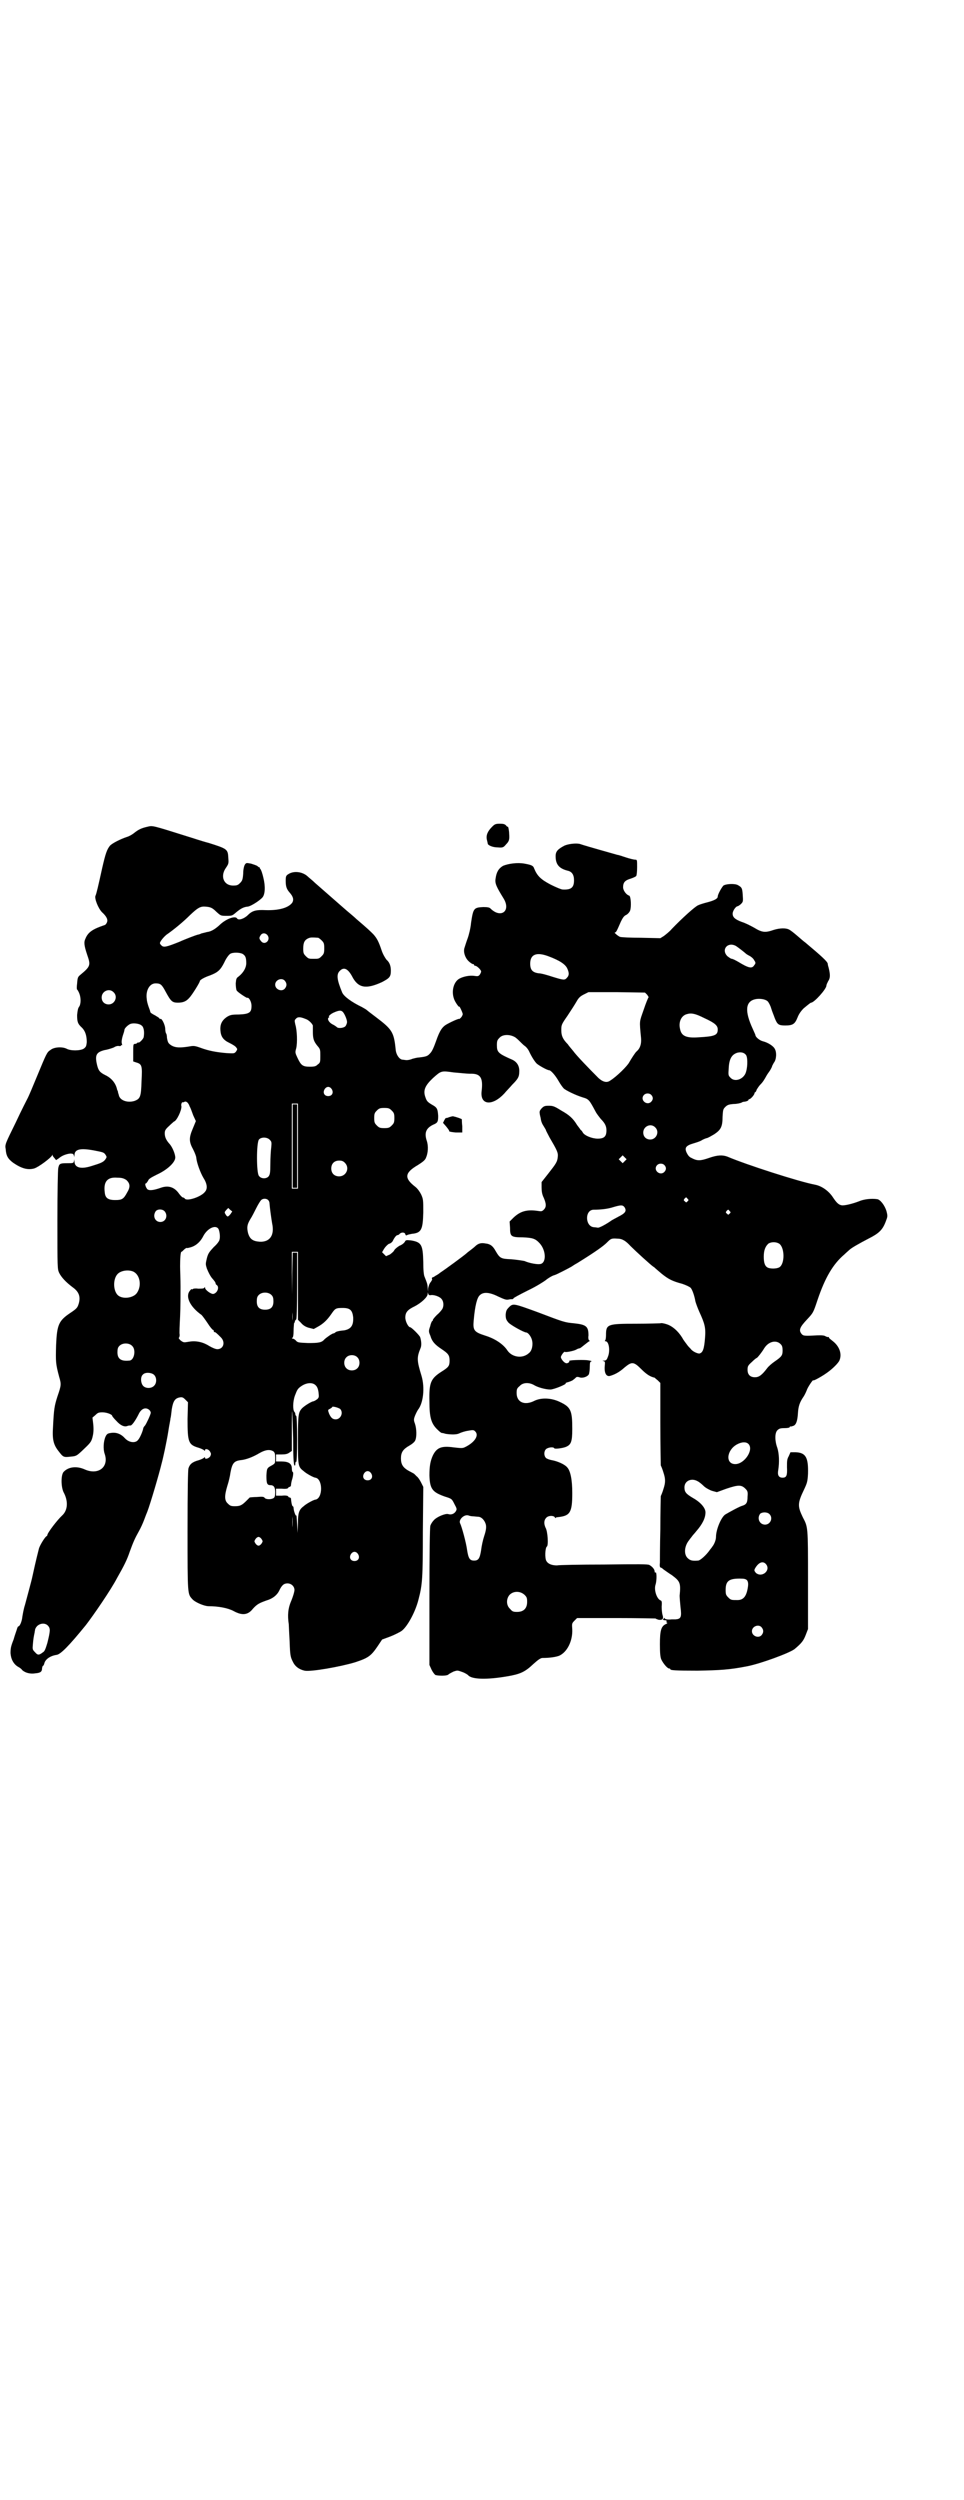 <?xml version="1.0" standalone="no"?>
<!DOCTYPE svg PUBLIC "-//W3C//DTD SVG 20010904//EN"
 "http://www.w3.org/TR/2001/REC-SVG-20010904/DTD/svg10.dtd">
<svg version="1.0" xmlns="http://www.w3.org/2000/svg"
 width="1100pt" height="2850pt" viewBox="0 0 1100 2850"
 preserveAspectRatio="xMidYMid meet">
<g transform="translate(0,2850) scale(0.5,-0.5)"
fill="#000000" stroke="none">
<path d="M1123 3815 c-10 -10 -14 -19 -12 -29 1 -4 2 -8 2 -9 0 -4 11 -9 23
-9 12 -1 13 0 19 7 7 7 8 11 7 24 0 6 -2 17 -3 16 -1 0 -3 1 -4 3 -3 3 -6 4
-14 4 -10 0 -12 -1 -18 -7z"/>
<path d="M336 3815 c-13 -3 -20 -6 -31 -15 -4 -3 -11 -7 -15 -8 -15 -5 -33
-14 -39 -20 -7 -9 -10 -17 -18 -52 -9 -41 -13 -58 -15 -62 -3 -6 6 -29 15 -38
10 -9 14 -17 11 -23 -1 -3 -4 -6 -5 -6 -27 -9 -38 -16 -44 -31 -4 -8 -3 -16 4
-37 8 -23 8 -26 -15 -45 -6 -5 -7 -6 -8 -20 -1 -7 -1 -14 0 -14 1 -1 3 -4 5
-9 4 -10 4 -25 -1 -31 -2 -3 -3 -8 -4 -18 0 -15 1 -20 11 -29 8 -8 11 -19 11
-33 -1 -10 -2 -11 -7 -15 -9 -5 -30 -5 -39 0 -10 5 -29 4 -37 -3 -8 -5 -9 -8
-31 -61 -9 -22 -18 -43 -20 -47 -2 -4 -15 -29 -28 -57 -24 -49 -25 -50 -23
-61 1 -15 5 -22 17 -31 19 -13 33 -17 48 -13 10 3 38 24 41 30 0 2 1 2 1 0 0
-1 2 -4 4 -6 l4 -5 6 4 c8 7 18 10 26 11 7 0 8 -1 9 -6 0 -4 0 -3 1 2 0 14 13
17 45 11 20 -4 22 -4 26 -10 3 -5 3 -5 -1 -11 -5 -6 -10 -8 -33 -15 -23 -7
-37 -3 -37 11 -1 6 -1 6 -1 2 -1 -6 -1 -6 -16 -6 -16 0 -18 -1 -20 -11 -1 -3
-2 -56 -2 -118 0 -111 0 -112 4 -121 5 -10 15 -21 31 -33 14 -10 18 -21 14
-36 -3 -10 -4 -12 -19 -22 -27 -18 -31 -27 -33 -74 -1 -38 -1 -42 7 -72 5 -17
5 -19 -4 -45 -7 -22 -8 -29 -10 -69 -2 -29 1 -41 13 -56 10 -13 11 -14 27 -12
13 1 14 2 26 13 19 18 21 20 24 31 2 8 3 15 2 28 l-2 17 7 6 c5 5 7 6 16 6 10
0 22 -5 22 -8 0 -1 4 -6 10 -12 9 -10 18 -14 25 -11 2 1 5 1 7 1 3 0 11 11 18
25 4 9 10 14 16 14 6 0 12 -5 12 -10 0 -4 -10 -25 -13 -29 -2 -2 -4 -5 -4 -6
-1 -7 -8 -23 -12 -27 -6 -8 -21 -6 -30 4 -9 10 -20 14 -32 12 -7 -1 -9 -2 -12
-8 -5 -11 -6 -29 -2 -40 10 -30 -15 -49 -46 -35 -18 8 -37 6 -48 -6 -6 -7 -6
-33 0 -46 11 -20 10 -41 -3 -53 -11 -10 -34 -40 -34 -45 0 -1 -1 -2 -1 -2 -3
0 -15 -19 -18 -28 -2 -8 -7 -27 -15 -64 -2 -10 -12 -46 -17 -65 -3 -9 -5 -21
-6 -27 -1 -11 -6 -22 -9 -22 -1 0 -2 -2 -3 -5 -1 -4 -5 -14 -8 -25 -6 -15 -7
-20 -7 -31 1 -14 7 -25 17 -31 4 -2 8 -5 10 -8 7 -6 18 -9 30 -7 12 1 15 4 15
12 1 3 1 5 2 5 1 0 2 2 3 5 2 10 14 18 28 20 9 1 28 20 67 68 17 22 57 80 71
107 16 28 23 42 29 60 8 22 12 31 21 47 4 7 9 18 12 26 3 8 6 16 7 18 7 18 27
86 33 111 2 7 5 21 7 30 2 10 6 29 8 42 2 14 5 27 5 30 1 3 2 12 3 21 3 18 7
25 18 27 6 1 8 0 13 -5 l6 -6 -1 -38 c0 -54 2 -59 26 -66 6 -2 12 -5 12 -6 2
-1 2 -1 2 1 0 4 8 2 11 -3 3 -5 3 -6 1 -11 -3 -5 -12 -8 -12 -4 0 2 -1 2 -2 1
0 -1 -6 -4 -12 -6 -15 -4 -21 -9 -24 -19 -1 -5 -2 -45 -2 -143 0 -146 0 -143
11 -155 6 -7 27 -16 37 -16 22 0 44 -4 57 -11 20 -11 33 -9 44 5 9 10 14 13
31 19 14 4 24 12 29 22 6 13 11 17 19 17 9 0 16 -7 16 -15 0 -4 -3 -14 -7 -24
-8 -18 -9 -34 -6 -54 0 -3 1 -21 2 -40 1 -31 2 -35 7 -45 5 -11 14 -18 27 -21
14 -3 82 9 115 19 31 10 37 15 52 37 l10 15 19 7 c10 4 22 10 26 13 13 10 31
43 38 71 9 34 10 49 10 154 l1 103 -5 10 c-3 6 -7 12 -10 14 -2 2 -5 5 -6 6
-2 1 -7 4 -13 7 -12 7 -17 14 -17 28 0 14 5 21 19 29 7 4 13 9 14 13 3 7 3 25
-1 37 -3 8 -3 10 0 18 2 5 5 11 7 14 12 15 16 50 8 77 -11 36 -11 42 -2 64 2
5 2 14 -1 24 -1 4 -20 23 -23 23 -4 0 -11 13 -11 22 0 12 5 18 22 26 15 8 29
21 29 28 0 4 1 4 1 1 1 -3 2 -4 5 -4 7 2 22 -3 26 -9 5 -6 5 -17 1 -23 -2 -3
-7 -9 -12 -13 -5 -5 -9 -10 -9 -11 0 -2 -1 -3 -2 -3 0 0 -3 -5 -4 -11 -4 -11
-4 -13 0 -22 4 -14 11 -21 26 -31 15 -10 18 -14 18 -26 0 -12 -2 -15 -18 -25
-25 -16 -29 -25 -28 -68 0 -37 4 -51 19 -65 4 -4 8 -7 9 -7 2 0 6 -1 9 -2 13
-2 25 -2 31 1 4 2 13 5 20 6 11 2 13 2 16 -1 10 -9 0 -25 -22 -36 -6 -3 -8 -3
-26 -1 -28 4 -39 0 -48 -18 -6 -13 -8 -25 -8 -46 1 -31 7 -38 35 -48 16 -5 16
-5 22 -17 6 -11 6 -12 3 -17 -4 -6 -11 -8 -17 -6 -6 2 -26 -6 -33 -14 -3 -3
-7 -9 -8 -13 -1 -5 -2 -60 -2 -163 l0 -154 5 -11 c3 -6 7 -11 9 -12 8 -2 26
-2 29 1 2 2 8 5 12 7 9 3 9 3 20 -1 6 -2 12 -6 13 -7 8 -10 42 -11 89 -3 30 5
41 10 60 28 11 10 17 14 21 14 16 0 30 2 38 5 18 8 31 33 30 60 -1 13 -1 14 5
20 l6 6 89 0 c49 0 89 -1 90 -1 1 -1 4 -2 7 -3 9 -1 12 2 9 11 -1 3 -2 12 -2
19 1 11 0 13 -2 14 -9 3 -16 24 -12 36 3 9 3 30 0 28 -1 -1 -2 0 -2 2 0 5 -5
11 -12 15 -3 2 -25 2 -104 1 -54 0 -103 -1 -107 -2 -11 0 -20 3 -24 10 -4 6
-3 30 1 33 4 2 2 35 -3 43 -4 9 -4 17 2 23 5 5 16 5 19 1 1 -2 2 -3 2 -2 0 1
2 2 5 2 28 3 33 10 33 55 0 30 -4 51 -12 59 -6 7 -23 14 -35 16 -5 1 -11 3
-13 5 -5 5 -5 15 0 20 4 4 17 6 19 2 1 -2 18 0 26 3 12 5 15 11 15 41 0 42 -3
50 -29 62 -19 9 -42 10 -58 2 -22 -11 -40 -3 -40 18 0 9 1 11 7 16 7 8 21 9
33 2 8 -5 26 -10 37 -10 8 0 37 12 35 14 -1 1 2 2 6 3 3 1 9 3 11 5 3 2 6 5 7
6 1 1 4 1 7 0 7 -3 19 1 22 7 1 3 2 10 2 17 0 10 1 12 4 12 1 1 -3 2 -11 3
-13 1 -42 0 -40 -2 2 -2 -4 -6 -7 -5 -5 1 -12 10 -12 14 0 3 7 13 9 12 1 -2
21 2 26 5 3 2 7 3 8 3 1 0 6 4 11 8 5 4 10 8 11 8 1 0 1 1 0 2 -2 0 -3 6 -2
11 0 21 -5 25 -33 28 -22 2 -24 3 -82 25 -55 20 -57 21 -66 12 -6 -6 -7 -8 -8
-17 0 -9 1 -12 6 -18 5 -6 36 -23 41 -23 4 0 11 -9 13 -17 3 -11 0 -25 -7 -30
-14 -13 -38 -10 -49 6 -9 14 -28 27 -51 34 -25 8 -28 12 -26 34 3 35 8 53 14
58 8 8 22 7 42 -3 13 -6 18 -8 23 -7 4 1 8 1 10 1 1 1 2 1 2 2 0 1 15 9 33 18
19 9 36 20 40 23 6 5 16 11 21 12 4 1 31 15 38 19 3 2 9 6 13 8 42 26 60 39
68 47 9 9 10 10 24 9 11 0 19 -5 30 -17 12 -12 46 -43 52 -47 2 -1 4 -3 5 -4
1 -1 7 -6 14 -12 15 -12 24 -17 47 -23 9 -3 17 -7 19 -9 4 -4 9 -19 11 -31 1
-4 5 -15 9 -24 12 -26 15 -36 13 -59 -2 -26 -5 -34 -13 -36 -5 0 -16 5 -20 11
-2 2 -6 6 -8 9 -2 3 -8 10 -11 16 -10 16 -23 27 -36 31 -6 2 -12 3 -14 2 -2 0
-27 -1 -55 -1 -66 0 -69 -1 -69 -26 0 -6 -1 -12 -2 -12 -1 -1 -1 -2 1 -2 8 0
11 -23 5 -36 -2 -6 -4 -8 -8 -8 -4 0 -5 -1 -2 -1 4 -1 4 -2 3 -13 -1 -15 4
-23 12 -21 11 3 22 9 33 19 17 14 21 14 39 -4 11 -11 20 -17 30 -19 0 0 3 -3
7 -6 l6 -6 0 -92 c0 -51 1 -94 1 -96 1 -2 4 -9 6 -16 5 -15 5 -23 0 -38 -2 -7
-5 -14 -6 -16 0 -2 -1 -36 -1 -76 -1 -39 -1 -73 -1 -76 -1 -7 0 -11 2 -11 1 0
4 -2 6 -4 3 -2 11 -8 19 -13 19 -14 21 -18 18 -47 0 -4 1 -16 2 -26 3 -23 1
-27 -11 -28 -5 0 -9 0 -9 0 -8 -1 -17 0 -16 3 1 1 0 1 -2 -1 -3 -3 -3 -3 2 -4
4 0 5 -1 4 -3 0 -2 0 -3 2 -3 1 0 -1 -2 -4 -3 -10 -5 -13 -14 -13 -46 0 -20 1
-29 3 -34 4 -9 14 -21 18 -21 2 0 3 -1 3 -2 0 -2 11 -3 62 -3 51 1 72 2 113
10 31 6 96 30 108 39 17 14 21 20 26 33 l5 13 0 113 c0 122 0 119 -12 142 -12
25 -12 32 3 63 7 15 8 18 9 36 1 37 -5 48 -28 49 l-12 0 -4 -9 c-4 -7 -4 -11
-4 -25 1 -19 -1 -24 -10 -24 -9 0 -12 6 -10 17 3 19 2 38 -2 51 -6 16 -6 34 0
40 4 4 7 5 16 5 7 0 12 1 12 2 0 1 1 2 2 2 0 -1 3 0 6 1 7 2 10 12 11 29 1 16
4 25 13 38 2 3 5 9 7 14 2 7 15 26 15 23 0 -2 20 9 31 17 13 9 27 23 29 29 6
15 -1 32 -15 43 -5 4 -9 7 -9 8 0 1 -1 2 -1 2 -1 -1 -5 0 -8 2 -4 2 -13 2 -28
1 -20 -1 -22 0 -25 3 -8 9 -5 16 12 34 14 15 14 15 24 45 17 50 35 81 61 103
4 4 9 8 11 10 5 5 23 15 44 26 24 12 32 20 39 38 5 13 5 13 2 25 -4 13 -14 26
-21 27 -13 2 -31 0 -42 -5 -13 -5 -32 -10 -39 -9 -7 1 -12 6 -20 18 -9 14 -25
26 -41 29 -37 7 -158 46 -200 64 -11 4 -22 4 -42 -3 -20 -7 -27 -7 -40 0 -5 2
-8 6 -11 12 -5 11 -2 16 15 21 7 2 16 5 19 7 3 2 8 4 11 5 3 0 11 5 18 9 15
10 19 17 19 40 1 15 1 17 6 22 5 5 8 6 19 7 8 0 16 2 18 3 3 2 5 2 5 2 0 0 2
0 6 1 3 1 5 2 5 3 0 1 1 2 2 2 3 0 12 10 12 14 0 1 1 2 2 2 0 0 2 2 3 6 2 3 5
8 8 11 6 6 9 11 14 20 1 2 5 8 8 12 3 5 5 9 5 10 0 1 2 4 4 8 6 7 7 24 2 32
-3 6 -15 14 -27 17 -8 2 -17 10 -17 14 0 1 -3 7 -6 14 -19 41 -17 63 6 68 10
2 23 0 28 -5 2 -2 6 -9 8 -16 2 -7 6 -16 8 -22 6 -15 9 -17 24 -17 17 0 22 3
28 18 3 8 8 15 14 21 12 10 16 13 17 13 7 0 35 31 35 39 0 2 2 6 4 10 5 7 5
15 1 31 -1 3 -2 7 -2 9 -1 5 -14 17 -51 48 -3 2 -11 9 -18 15 -8 7 -16 13 -18
14 -8 5 -23 4 -36 0 -20 -7 -27 -6 -45 5 -9 5 -21 11 -28 13 -16 6 -21 11 -21
19 0 6 7 17 12 17 0 0 4 2 7 5 5 5 5 6 4 21 -1 15 -2 17 -11 22 -7 4 -27 3
-33 -1 -4 -4 -13 -20 -13 -25 0 -5 -8 -9 -23 -13 -8 -2 -18 -5 -22 -7 -7 -3
-36 -29 -60 -54 -5 -6 -14 -13 -18 -16 l-8 -5 -44 1 c-24 0 -45 1 -48 2 -5 2
-14 10 -12 10 3 0 4 2 14 25 4 8 7 13 12 15 4 2 8 7 9 10 3 8 2 32 -2 34 -7 2
-14 12 -14 19 0 11 4 16 18 20 6 2 12 5 12 6 1 1 2 10 2 20 0 16 0 17 -4 17
-3 0 -12 2 -21 5 -9 3 -18 6 -20 6 -3 1 -72 20 -86 25 -9 2 -26 0 -35 -4 -15
-8 -20 -13 -20 -24 0 -19 8 -28 27 -33 10 -2 15 -9 15 -22 0 -17 -7 -22 -26
-21 -3 0 -15 5 -27 11 -23 12 -31 20 -38 37 -2 6 -5 8 -22 11 -16 3 -37 0 -49
-5 -10 -6 -15 -14 -17 -29 -2 -11 2 -19 18 -45 18 -29 -6 -47 -30 -23 -2 2 -6
3 -16 3 -22 -1 -23 -3 -28 -36 -1 -12 -5 -28 -8 -36 -3 -8 -6 -18 -7 -21 -3
-9 1 -22 9 -30 4 -4 9 -7 10 -7 2 0 3 -1 3 -2 0 -1 1 -2 3 -2 3 0 13 -9 13
-13 0 -1 -1 -4 -3 -7 -3 -4 -5 -4 -12 -3 -12 2 -28 -2 -36 -7 -12 -8 -17 -28
-11 -45 2 -7 12 -21 12 -18 0 3 8 -14 8 -17 0 -2 -2 -6 -4 -8 -2 -2 -4 -4 -4
-3 0 1 -11 -3 -26 -11 -12 -6 -18 -14 -27 -40 -5 -14 -9 -23 -13 -27 -6 -7 -9
-8 -26 -10 -4 0 -11 -2 -15 -3 -4 -2 -10 -3 -13 -3 -3 0 -7 1 -9 1 -7 0 -15
11 -16 23 -4 40 -8 46 -45 74 -12 9 -21 16 -22 17 -1 1 -5 3 -10 6 -23 11 -41
24 -45 33 -12 29 -14 42 -5 50 9 9 18 4 27 -12 14 -28 32 -31 69 -14 17 9 20
12 20 26 0 11 -3 19 -10 25 -3 4 -8 12 -11 21 -7 21 -11 28 -19 37 -7 7 -12
12 -39 35 -6 6 -20 17 -30 26 -23 20 -49 43 -64 56 -6 6 -14 12 -17 15 -12 11
-32 13 -44 5 -5 -3 -6 -5 -6 -15 0 -13 2 -19 9 -27 8 -9 10 -16 6 -23 -9 -12
-31 -18 -61 -17 -21 1 -30 -1 -40 -11 -9 -9 -22 -13 -25 -8 -4 7 -26 -1 -41
-16 -9 -8 -18 -14 -28 -15 -3 -1 -8 -2 -12 -3 -4 -2 -8 -3 -9 -3 -4 -1 -28
-10 -41 -16 -30 -12 -37 -14 -42 -8 -4 4 -4 5 0 11 2 3 7 9 12 13 16 11 38 29
54 45 17 16 23 20 35 19 11 -1 15 -2 25 -12 10 -9 10 -9 23 -9 12 0 13 0 22 8
11 9 17 12 26 13 6 0 27 13 34 21 6 7 7 25 2 45 -2 9 -5 18 -7 20 -1 1 -2 3
-1 4 1 0 0 1 0 0 -1 -1 -3 0 -5 2 -2 2 -9 4 -15 6 -11 2 -11 2 -14 -2 -2 -3
-4 -11 -4 -21 -1 -13 -2 -16 -7 -21 -5 -5 -7 -6 -16 -6 -22 0 -30 22 -16 41 6
9 6 10 5 23 -1 19 -3 20 -44 33 -19 5 -39 12 -46 14 -86 27 -82 26 -95 23z
m275 -248 c7 -11 -7 -23 -15 -13 -5 6 -5 8 -1 14 4 6 12 5 16 -1z m115 -5 c1
0 5 -3 8 -6 5 -5 6 -7 6 -18 0 -11 -1 -13 -6 -18 -6 -6 -7 -6 -18 -6 -11 0
-12 0 -18 6 -5 5 -6 7 -6 17 0 14 3 20 12 24 5 2 8 2 22 1z m954 -19 c6 -4 20
-15 22 -17 1 -1 4 -3 8 -5 4 -2 9 -6 11 -10 4 -6 4 -7 0 -12 -5 -8 -13 -6 -36
8 -7 4 -13 7 -15 7 -2 0 -6 3 -10 6 -15 15 1 34 20 23z m-1126 -18 c6 -4 8 -8
8 -21 0 -10 -6 -21 -17 -30 -6 -4 -6 -6 -7 -16 0 -7 1 -14 2 -16 2 -4 22 -17
24 -17 4 2 10 -9 10 -18 0 -15 -4 -19 -29 -20 -17 0 -20 -1 -28 -6 -11 -8 -15
-17 -14 -30 1 -14 6 -22 21 -29 6 -3 13 -7 15 -10 3 -4 3 -4 0 -9 -4 -5 -4 -5
-22 -4 -23 2 -40 5 -59 12 -14 5 -16 5 -27 3 -19 -3 -30 -3 -39 2 -8 5 -9 7
-11 18 0 5 -1 9 -2 10 -1 1 -2 7 -2 12 -1 9 -8 23 -11 21 -1 -1 -2 0 -2 1 0 1
-5 4 -10 7 -6 3 -11 6 -11 8 0 1 -2 7 -4 12 -2 6 -4 13 -4 17 -3 19 6 36 20
36 11 0 14 -2 23 -19 12 -22 15 -25 28 -25 12 0 19 3 26 11 6 6 24 35 24 38 0
3 11 9 23 13 18 7 24 12 33 30 4 9 10 17 13 19 5 4 22 4 29 0z m697 -5 c27
-10 40 -19 44 -29 4 -9 4 -15 -1 -20 -5 -6 -7 -6 -33 2 -12 4 -26 8 -32 8 -14
2 -19 8 -19 22 0 21 14 27 41 17z m-601 -56 c5 -6 5 -12 0 -18 -7 -8 -22 -2
-22 9 0 11 15 17 22 9z m-391 -26 c11 -10 3 -28 -11 -28 -9 0 -16 6 -16 16 0
14 17 22 27 12z m1218 -6 c2 -3 4 -6 3 -6 -1 -1 -6 -13 -11 -28 -10 -29 -10
-23 -6 -65 1 -13 -2 -23 -10 -30 -3 -2 -13 -18 -17 -25 -4 -8 -29 -33 -44 -42
-7 -5 -16 -3 -26 6 -22 22 -51 52 -58 62 -5 6 -11 13 -12 15 -12 12 -15 20
-15 32 0 12 0 13 14 33 8 12 17 26 21 33 5 9 9 12 17 16 l10 5 64 0 65 -1 5
-5z m-696 -38 c4 -2 11 -18 11 -24 0 -3 -2 -8 -4 -10 -4 -4 -16 -5 -19 -2 -1
1 -5 4 -9 6 -9 4 -14 13 -10 16 2 1 2 2 1 2 -3 0 4 7 12 10 9 4 15 5 18 2z
m826 -15 c24 -11 31 -17 31 -26 0 -13 -6 -16 -44 -18 -28 -2 -39 3 -42 19 -4
16 3 31 16 34 10 3 19 1 39 -9z m-910 -2 c7 -2 15 -10 17 -15 0 -1 0 -8 0 -14
0 -16 2 -22 10 -32 7 -8 7 -9 7 -23 0 -14 0 -16 -6 -20 -4 -4 -7 -5 -18 -5
-16 0 -20 3 -28 20 -5 11 -6 12 -3 22 3 13 2 41 -2 54 -2 9 -2 10 1 13 4 5 10
5 22 0z m-374 -15 c5 -3 7 -14 5 -26 0 -4 -10 -14 -12 -13 -1 1 -2 0 -3 -1 -1
-1 -3 -2 -5 -2 -4 0 -4 -2 -4 -20 l0 -20 6 -2 c14 -4 15 -7 13 -43 -1 -36 -3
-40 -16 -45 -16 -5 -34 1 -36 14 -1 3 -2 6 -2 8 -1 2 -2 4 -2 5 -3 13 -12 25
-27 32 -12 6 -15 10 -18 21 -6 24 -3 31 17 36 7 1 16 4 21 6 4 3 10 4 12 3 2
0 4 0 4 1 0 1 1 2 2 1 1 -1 1 1 0 4 -1 4 0 10 2 17 2 6 4 12 4 14 0 4 10 13
15 14 7 2 20 0 24 -4z m851 -26 c4 -2 9 -7 13 -11 3 -3 8 -8 11 -10 3 -2 7 -7
9 -11 6 -13 13 -24 18 -29 6 -5 24 -15 28 -15 4 0 14 -11 22 -25 4 -7 9 -14
12 -17 5 -4 24 -14 43 -20 14 -4 15 -6 29 -32 3 -6 9 -13 12 -17 10 -10 13
-17 13 -26 0 -14 -5 -19 -20 -19 -13 0 -30 7 -34 14 -1 2 -3 5 -5 6 -1 2 -5 7
-8 11 -9 15 -18 23 -36 33 -16 10 -19 11 -29 11 -9 0 -11 -1 -16 -6 -5 -6 -5
-7 -4 -14 1 -5 2 -8 2 -9 1 -7 3 -12 7 -18 3 -5 5 -8 5 -9 0 -1 4 -8 8 -16 17
-29 20 -35 19 -44 -1 -12 -4 -16 -22 -39 l-15 -19 0 -12 c0 -9 1 -16 5 -24 6
-14 6 -21 0 -27 -4 -4 -6 -4 -12 -3 -26 4 -41 0 -57 -15 l-9 -9 1 -14 c0 -20
2 -22 29 -22 23 -1 29 -3 39 -14 15 -17 15 -46 0 -47 -6 -1 -24 2 -35 7 -5 1
-18 3 -30 4 -24 1 -26 2 -36 19 -6 11 -12 16 -23 17 -10 2 -16 0 -22 -5 -3 -3
-8 -7 -12 -10 -4 -3 -8 -6 -10 -8 -7 -6 -45 -34 -60 -44 -2 -2 -7 -5 -9 -6 -3
-2 -6 -4 -7 -4 -2 0 -3 -3 -2 -4 1 -1 -1 -4 -3 -7 -3 -3 -5 -10 -6 -14 l0 -8
-1 8 c0 8 -1 11 -7 26 -2 4 -3 16 -3 34 -1 39 -4 45 -28 49 -11 1 -12 1 -14
-3 -1 -2 -6 -7 -12 -9 -5 -3 -10 -7 -12 -10 -1 -3 -6 -7 -10 -10 l-9 -4 -4 4
-5 5 4 7 c3 5 7 9 11 12 5 1 9 5 10 8 4 8 8 12 10 12 1 0 4 1 5 3 4 4 12 4 13
-1 1 -3 2 -3 4 -2 1 1 6 2 11 3 22 2 25 10 26 49 0 28 0 30 -5 41 -3 6 -8 13
-13 17 -26 20 -25 32 6 50 11 7 16 11 18 16 5 11 6 27 2 39 -6 18 -2 29 15 37
10 4 11 7 11 20 -1 14 -2 18 -10 23 -14 8 -16 10 -19 19 -6 16 -1 27 17 44 19
17 19 17 47 13 13 -1 30 -3 37 -3 25 1 31 -9 27 -41 -3 -31 25 -33 52 -4 4 5
13 14 18 20 13 13 16 18 16 29 1 13 -5 23 -16 28 -32 14 -35 17 -35 33 0 10 1
12 6 17 7 8 23 8 34 2z m529 -42 c4 -8 3 -31 -2 -42 -7 -14 -25 -19 -34 -9 -5
5 -5 6 -4 21 1 22 7 32 20 36 9 2 16 0 20 -6z m-946 -77 c5 -8 1 -16 -8 -16
-9 0 -13 8 -8 16 2 3 5 5 8 5 3 0 6 -2 8 -5z m729 -13 c5 -5 5 -11 0 -16 -10
-10 -27 5 -16 16 4 4 12 4 16 0z m-1053 -27 c2 -3 5 -12 8 -20 l6 -13 -7 -17
c-9 -21 -9 -30 1 -48 4 -8 7 -16 7 -19 1 -11 9 -33 16 -45 9 -14 10 -25 4 -32
-9 -12 -41 -22 -46 -16 -1 2 -4 3 -5 3 -1 0 -5 4 -8 8 -11 16 -25 20 -42 14
-17 -6 -27 -7 -31 -3 -4 5 -6 13 -3 13 1 0 3 3 5 6 1 4 6 7 20 14 24 11 42 28
42 39 0 8 -7 25 -14 32 -7 8 -10 15 -10 23 0 6 1 9 10 17 5 5 10 9 11 10 6 1
18 26 17 35 -1 3 0 6 1 8 2 1 3 2 3 1 0 -1 1 0 3 1 4 2 9 -2 12 -11z m247 -90
l0 -97 -7 0 -7 0 0 97 0 97 7 0 7 0 0 -97z m214 81 c5 -5 6 -7 6 -17 0 -10 -1
-12 -6 -17 -5 -5 -7 -6 -17 -6 -10 0 -12 1 -17 6 -5 5 -6 7 -6 17 0 10 1 12 6
17 5 5 7 6 17 6 10 0 12 -1 17 -6z m601 -38 c11 -10 3 -28 -11 -28 -9 0 -16 6
-16 16 0 14 17 22 27 12z m-879 -29 c4 -4 4 -6 3 -17 -1 -7 -2 -24 -2 -37 0
-21 -1 -25 -4 -29 -5 -6 -17 -6 -22 1 -6 6 -6 76 0 83 5 6 19 6 25 -1z m810
-48 l-5 -5 -4 4 -5 5 4 4 5 5 4 -4 5 -5 -4 -4z m-639 -4 c12 -12 3 -31 -13
-31 -11 0 -18 7 -18 18 0 11 7 18 18 18 6 0 9 -1 13 -5z m729 -5 c5 -5 5 -11
0 -16 -10 -10 -27 5 -16 16 4 4 12 4 16 0z m-1228 -34 c9 -8 10 -16 2 -29 -8
-15 -12 -17 -27 -17 -17 0 -23 5 -24 18 -3 24 6 35 29 33 11 0 15 -2 20 -5z
m1281 -43 c3 -3 3 -3 0 -6 -3 -3 -3 -3 -6 0 -3 2 -3 3 -1 6 4 4 4 4 7 0z
m-957 -3 c2 -2 3 -5 3 -7 1 -13 4 -34 6 -46 6 -27 -5 -43 -28 -42 -16 1 -23 6
-27 20 -3 13 -2 19 5 31 4 6 10 18 14 26 4 8 9 16 11 18 4 4 12 4 16 0z m813
-16 c6 -9 2 -14 -14 -22 -5 -3 -14 -7 -19 -11 -12 -8 -24 -14 -27 -14 -2 0 -6
1 -9 1 -21 1 -22 40 -1 40 17 0 33 2 45 6 17 5 21 5 25 0z m-899 -16 c-6 -7
-7 -7 -11 -1 -3 5 -3 5 1 10 l5 5 4 -4 5 -4 -4 -6z m-150 6 c8 -10 2 -24 -10
-24 -12 0 -18 13 -11 24 4 6 16 6 21 0z m1289 1 c3 -3 3 -3 0 -6 -3 -3 -3 -3
-6 0 -3 2 -3 3 -1 6 4 4 4 4 7 0z m-1167 -40 c3 -4 5 -19 3 -25 0 -3 -6 -11
-13 -17 -10 -11 -13 -14 -16 -26 -3 -13 -3 -13 0 -23 4 -10 8 -17 11 -21 7 -8
9 -11 9 -13 0 -1 1 -3 3 -4 6 -5 1 -18 -8 -20 -5 -1 -19 9 -19 14 0 2 0 2 -2
0 -1 -2 -5 -2 -14 -2 -6 1 -12 0 -12 -1 0 -1 -1 -1 -2 0 -1 0 -3 -1 -4 -3 -12
-13 -1 -37 26 -56 2 -2 8 -10 14 -19 5 -8 11 -15 12 -15 1 0 2 -1 2 -3 0 -2 1
-3 1 -2 2 1 7 -4 15 -12 11 -11 6 -27 -8 -27 -4 0 -11 3 -18 7 -14 9 -30 13
-47 10 -12 -2 -12 -2 -19 3 -3 3 -5 6 -4 6 1 0 2 3 2 7 -1 3 0 22 1 42 1 20 1
50 1 68 0 17 -1 38 -1 46 0 17 1 33 3 33 1 0 3 2 6 5 3 3 6 4 6 4 1 -1 4 0 8
1 12 3 23 12 30 26 9 17 27 26 34 17z m1281 -35 c12 -10 12 -45 0 -53 -6 -4
-21 -4 -27 -1 -6 3 -9 10 -9 25 0 15 4 24 11 30 7 4 18 4 25 -1z m-1099 -96
l0 -77 7 -7 c4 -5 10 -9 17 -11 l12 -3 9 5 c13 7 22 16 31 29 9 13 10 14 26
14 17 0 22 -5 24 -21 1 -19 -5 -27 -20 -30 -12 -1 -20 -3 -21 -5 -1 -1 -3 -2
-4 -2 -3 0 -17 -10 -21 -14 -6 -7 -13 -8 -37 -8 -22 1 -24 1 -28 6 -2 2 -5 4
-7 4 -2 0 -2 1 -1 2 2 0 3 7 3 16 0 8 1 15 1 17 1 1 2 3 2 5 1 2 2 3 3 4 1 0
2 25 2 76 l0 76 -5 0 -5 0 -1 -47 0 -48 -1 49 0 48 7 0 7 0 0 -78z m-376 33
c15 -7 20 -31 9 -48 -8 -13 -35 -16 -45 -5 -10 11 -10 36 0 47 7 8 24 11 36 6z
m316 -54 c3 -3 4 -7 4 -14 0 -13 -6 -19 -19 -19 -13 0 -19 6 -19 19 0 7 1 11
4 14 7 8 23 8 30 0z m47 -58 c0 -6 0 -1 0 9 0 10 0 15 0 10 1 -6 1 -14 0 -19z
m1115 -54 c3 -3 4 -7 4 -14 0 -11 -2 -14 -18 -25 -6 -4 -14 -11 -17 -15 -12
-16 -19 -21 -28 -21 -11 0 -17 6 -17 17 0 8 1 10 10 18 5 5 10 9 11 9 2 1 11
12 17 22 10 16 28 20 38 9z m-1480 -4 c9 -9 4 -33 -7 -33 -19 -2 -27 4 -27 19
0 7 1 11 4 14 7 8 23 8 30 0z m513 -25 c7 -6 7 -19 1 -25 -6 -7 -19 -7 -25 -1
-7 6 -7 19 -1 25 6 7 19 7 25 1z m-464 -40 c7 -6 7 -19 1 -25 -6 -7 -19 -7
-25 -1 -6 6 -7 21 -1 26 5 6 19 5 25 0z m370 -25 c3 -3 5 -8 6 -16 1 -10 1
-11 -3 -15 -3 -2 -7 -5 -10 -5 -6 -2 -19 -10 -25 -16 -8 -9 -9 -14 -9 -71 0
-60 0 -62 13 -72 5 -5 23 -15 27 -15 17 -3 17 -47 0 -50 -4 0 -22 -10 -27 -15
-11 -8 -13 -16 -13 -39 l-1 -22 -1 21 c-1 12 -1 20 -2 19 -1 -3 -6 11 -6 17 0
2 -1 4 -2 4 -1 0 -3 5 -4 18 -1 1 -2 2 -3 2 -2 0 -3 1 -3 2 -1 2 -6 3 -15 2
l-13 0 0 8 0 8 13 0 c9 -1 14 0 15 2 0 1 1 2 3 2 1 0 2 1 3 3 0 2 1 10 3 15 2
7 3 16 1 16 -1 0 -2 4 -2 8 0 11 -7 16 -24 16 l-12 0 0 8 0 8 12 0 c9 0 14 1
18 4 l6 4 0 45 c0 25 0 45 1 45 0 -1 1 -28 2 -61 0 -40 1 -60 3 -62 1 -1 2 0
2 4 0 3 1 5 2 4 1 -1 2 17 2 52 0 34 -1 53 -2 53 -1 0 -2 2 -2 4 0 2 -1 4 -2
5 -4 4 -4 23 1 37 5 13 6 16 15 22 12 8 26 9 33 1z m56 -54 c7 -9 0 -23 -11
-23 -7 0 -11 4 -15 13 -3 8 -3 9 2 11 3 2 5 3 5 4 0 3 17 -2 19 -5z m931 -79
c13 -13 -9 -46 -30 -46 -23 0 -20 32 4 45 11 6 21 6 26 1z m-1084 -17 c3 -3 4
-5 4 -15 0 -12 0 -12 -6 -16 -13 -7 -13 -7 -14 -24 0 -17 1 -22 9 -22 8 0 11
-5 11 -16 0 -8 -1 -11 -3 -13 -5 -4 -18 -4 -21 0 -2 3 -6 3 -18 2 -8 0 -15 -1
-16 -1 0 0 -3 -3 -7 -7 -11 -11 -15 -13 -27 -13 -9 0 -11 1 -16 6 -8 7 -8 18
-1 41 3 9 6 22 7 30 4 21 8 26 23 28 12 1 28 7 43 16 14 8 24 9 32 4z m223
-50 c5 -8 1 -16 -8 -16 -9 0 -13 8 -8 16 2 3 5 5 8 5 3 0 6 -2 8 -5z m745 -18
c4 -2 10 -7 14 -11 4 -4 13 -9 19 -11 l11 -3 22 8 c27 9 34 9 43 0 5 -5 6 -7
5 -18 0 -13 -2 -18 -12 -21 -5 -1 -29 -14 -39 -20 -9 -6 -21 -34 -21 -51 0 -7
-4 -17 -9 -23 -1 -2 -4 -5 -6 -8 -7 -10 -21 -23 -26 -23 -13 -1 -18 0 -24 6
-9 9 -7 28 4 41 1 2 4 5 6 8 2 3 7 8 10 12 14 16 21 30 21 43 0 10 -11 23 -29
33 -15 9 -19 13 -19 24 0 15 16 22 30 14z m-925 -105 c0 -7 0 -2 0 12 0 14 0
19 0 13 1 -7 1 -19 0 -25z m1089 30 c9 -9 2 -24 -10 -24 -13 0 -19 15 -11 25
5 4 16 4 21 -1z m-677 -5 c3 0 9 -1 12 -1 8 0 16 -9 18 -19 1 -6 0 -13 -4 -25
-3 -9 -6 -23 -7 -32 -3 -19 -6 -24 -16 -24 -10 0 -13 5 -16 24 -2 16 -12 53
-16 61 -4 8 9 21 19 18 2 -1 7 -2 10 -2z m-482 -52 c3 -5 3 -5 0 -10 -2 -3 -5
-5 -7 -5 -2 0 -5 2 -7 5 -3 5 -3 5 0 10 2 3 5 5 7 5 2 0 5 -2 7 -5z m220 -34
c5 -8 1 -16 -8 -16 -9 0 -13 8 -8 16 2 3 5 5 8 5 3 0 6 -2 8 -5z m931 -23 c12
-14 -9 -32 -23 -20 -4 5 -4 6 -2 10 8 14 18 18 25 10z m-43 -37 c2 -3 3 -7 2
-14 -3 -22 -10 -31 -24 -31 -14 0 -15 0 -21 6 -5 5 -6 7 -6 17 0 20 7 26 32
26 11 0 14 -1 17 -4z m-508 -33 c5 -5 6 -7 6 -16 0 -15 -8 -23 -23 -23 -9 0
-11 1 -16 7 -9 8 -9 23 -1 32 9 9 24 9 34 0z m-1087 -71 c5 -6 5 -11 -2 -39
-4 -13 -6 -19 -10 -21 -9 -7 -12 -7 -18 0 -6 6 -6 7 -5 18 1 12 2 18 4 27 0 2
1 5 1 6 0 2 2 6 5 9 8 7 19 7 25 0z m1628 -3 c5 -6 5 -12 0 -18 -7 -8 -22 -2
-22 9 0 11 15 17 22 9z"/>
<path d="M1025 3153 c-4 -2 -7 -2 -7 -2 0 1 -2 -1 -4 -5 l-3 -6 7 -8 c4 -5 8
-10 7 -11 0 -1 5 -2 15 -3 l15 0 0 14 c-1 8 -1 16 -1 16 0 1 -11 5 -20 7 -2 0
-6 -1 -9 -2z"/>
<path d="M668 3087 l0 -95 5 0 5 0 0 95 0 95 -5 0 -5 0 0 -95z"/>
</g>
</svg>
